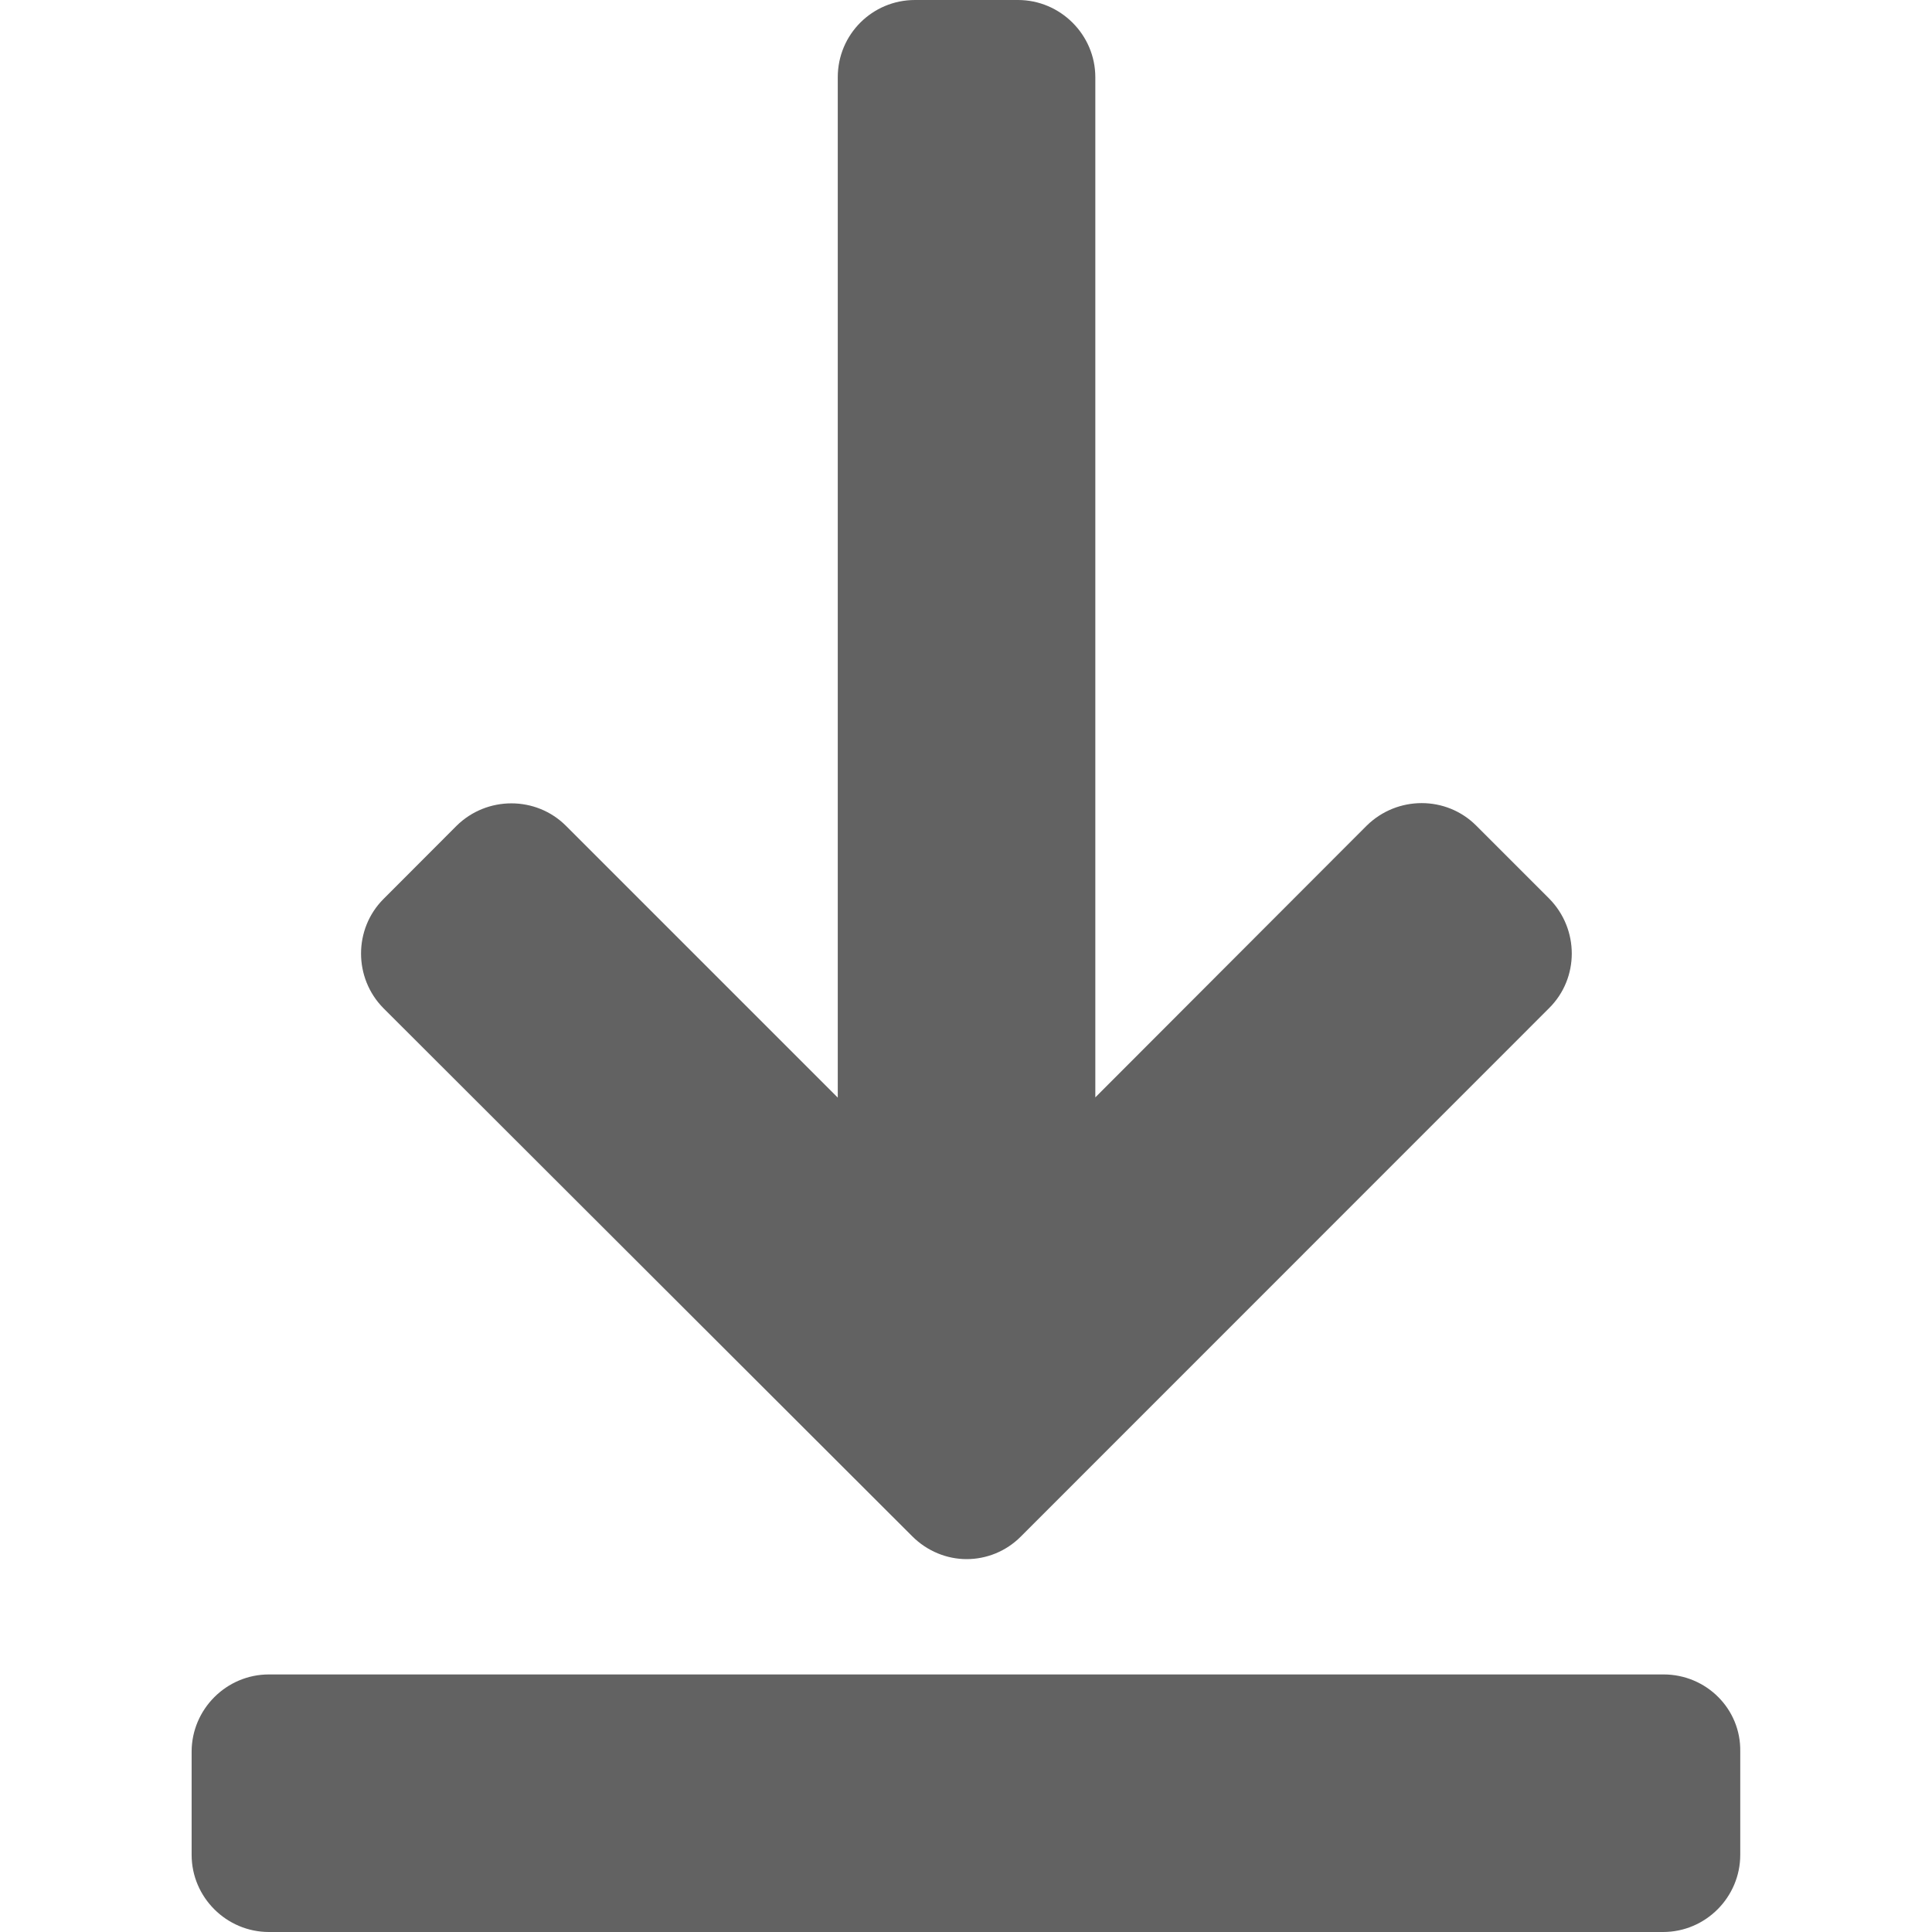 <svg width="16" height="16" viewBox="0 0 16 16" fill="none" xmlns="http://www.w3.org/2000/svg">
<path d="M13.777 13.867H2.227C1.874 13.867 1.587 14.156 1.587 14.507V15.361C1.587 15.713 1.876 16 2.227 16H13.773C14.126 16 14.412 15.711 14.412 15.361V14.507C14.419 14.152 14.13 13.867 13.777 13.867Z" fill="#626262"/>
<path d="M7.555 12.723C7.68 12.848 7.844 12.912 8.005 12.912C8.169 12.912 8.333 12.848 8.456 12.723L12.83 8.348C13.079 8.1 13.079 7.695 12.83 7.442L12.225 6.837C11.977 6.589 11.572 6.589 11.319 6.837L9.071 9.088V0.64C9.071 0.287 8.781 0 8.431 0H7.577C7.225 0 6.938 0.284 6.938 0.64V9.09L4.687 6.839C4.439 6.591 4.032 6.591 3.781 6.839L3.176 7.445C2.928 7.693 2.928 8.1 3.176 8.35L7.555 12.723Z" fill="#626262"/>
</svg>

